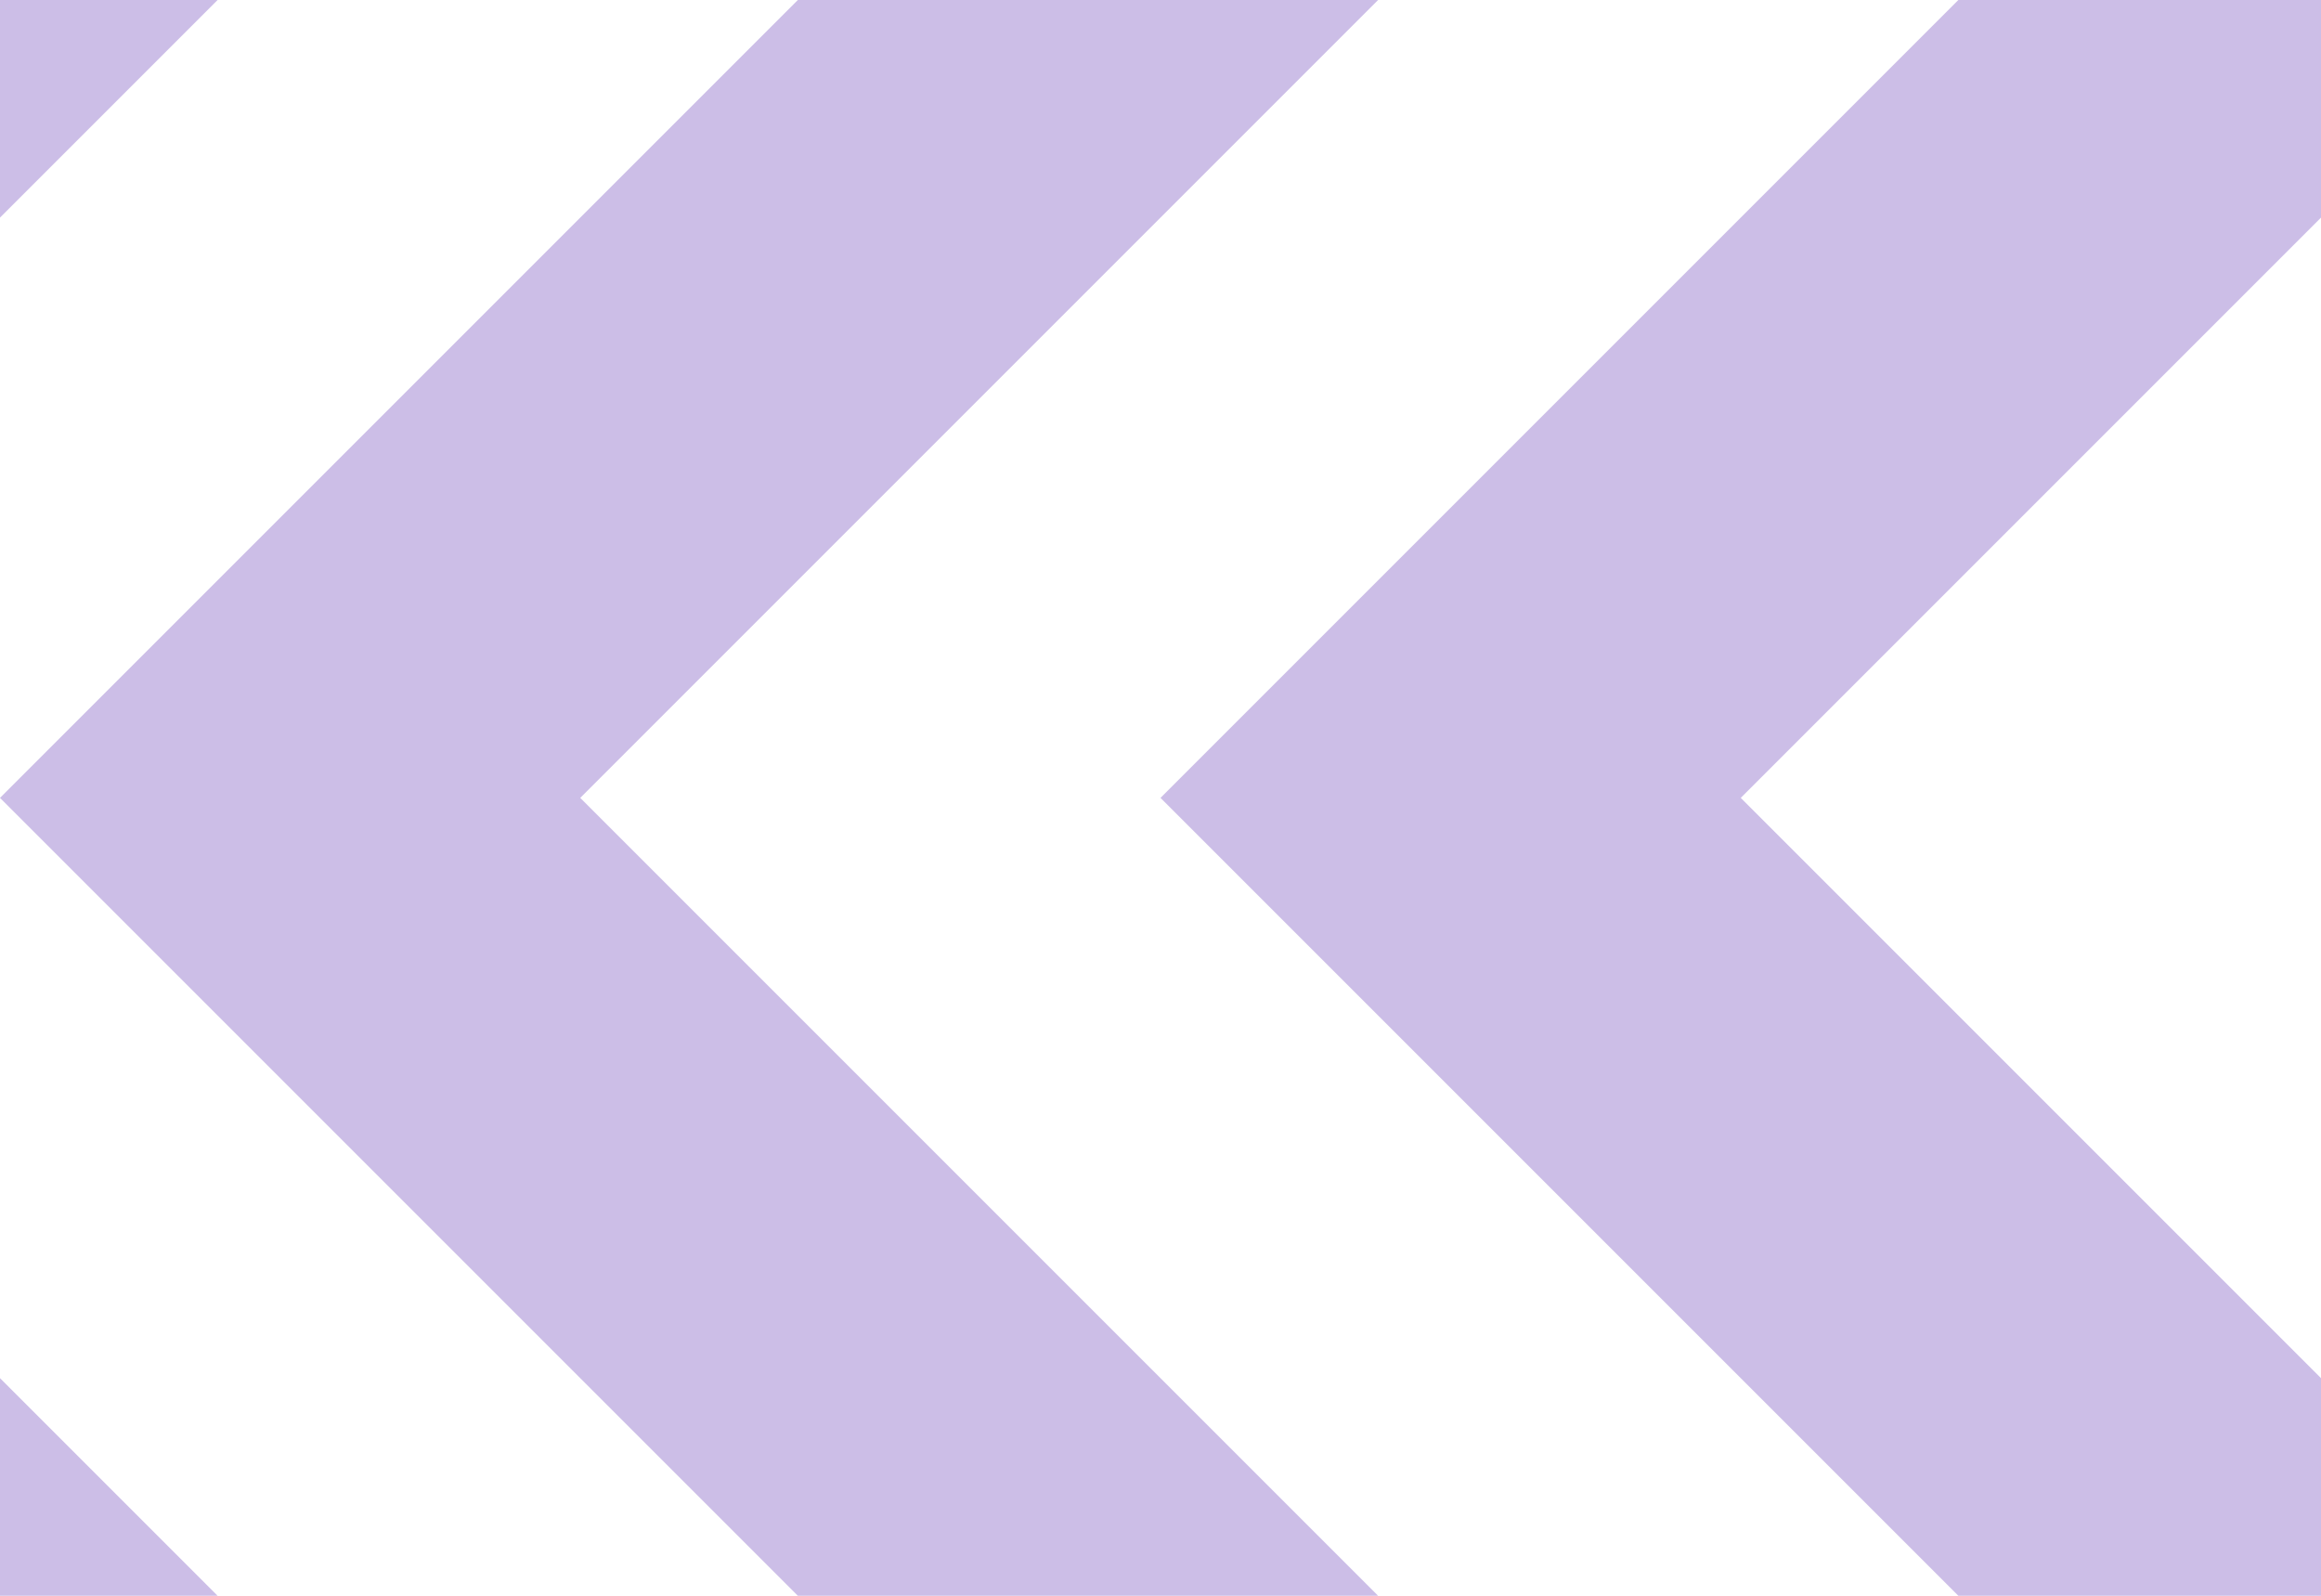 <?xml version="1.0" encoding="UTF-8" standalone="no"?>
<svg
   xmlns:dc="http://purl.org/dc/elements/1.1/"
   xmlns:cc="http://creativecommons.org/ns#"
   xmlns:rdf="http://www.w3.org/1999/02/22-rdf-syntax-ns#"
   xmlns:svg="http://www.w3.org/2000/svg"
   xmlns="http://www.w3.org/2000/svg"
   version="1.1"
   id="svg2"
   height="11"
   width="16">
  <defs
     id="defs7" />
  <path
     id="path1198"
     style="fill:#ccbee7;stroke:none;stroke-width:4;stroke-linecap:round;stroke-opacity:0.802;image-rendering:auto"
     d="M 0 0 L 0 1.5 L 1.5 0 L 0 0 z M 5.5 0 L 0 5.5 L 5.5 11 L 9.5 11 L 4 5.5 L 9.5 0 L 5.5 0 z M 13.5 0 L 8 5.5 L 13.5 11 L 16 11 L 16 9.5 L 12 5.5 L 16 1.5 L 16 0 L 13.5 0 z M 0 9.5 L 0 11 L 1.5 11 L 0 9.5 z " />
  <rect
     style="fill:none;stroke:none"
     width="16"
     height="11"
     x="0"
     y="0"
     id="rect6" />
</svg>

